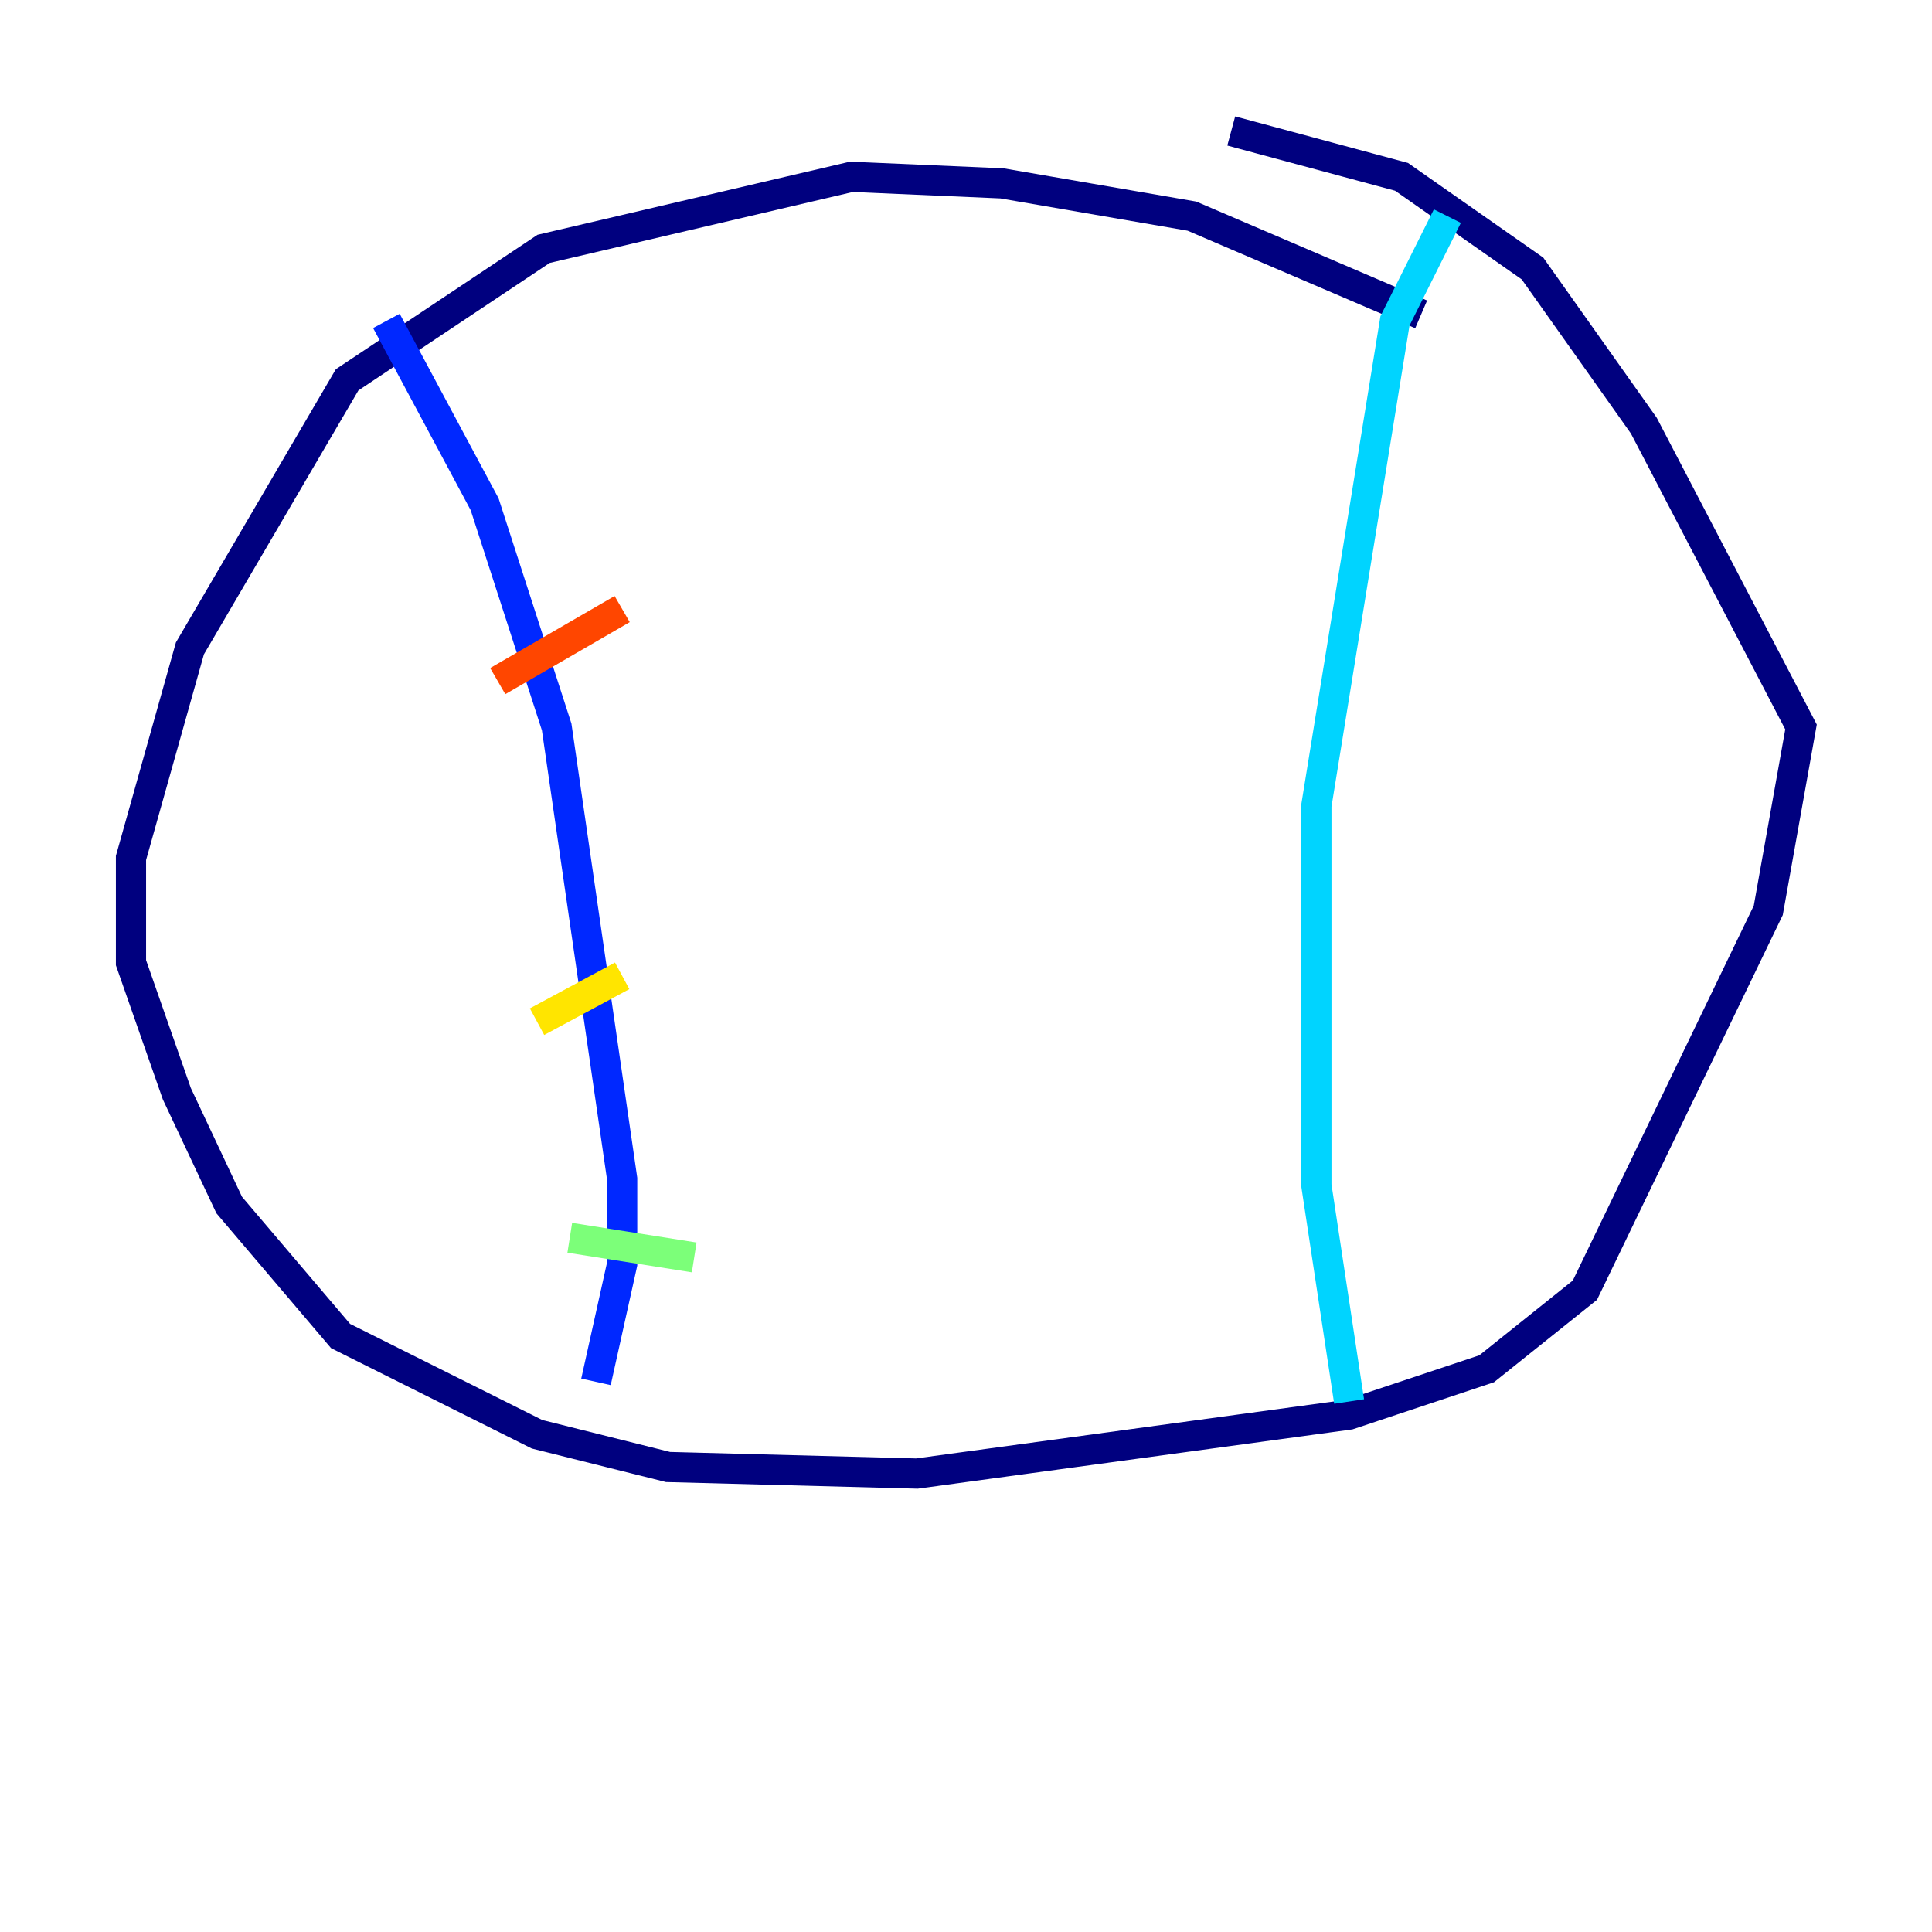 <?xml version="1.0" encoding="utf-8" ?>
<svg baseProfile="tiny" height="128" version="1.2" viewBox="0,0,128,128" width="128" xmlns="http://www.w3.org/2000/svg" xmlns:ev="http://www.w3.org/2001/xml-events" xmlns:xlink="http://www.w3.org/1999/xlink"><defs /><polyline fill="none" points="94.156,20.827 78.969,14.319 66.386,12.149 56.407,11.715 36.014,16.488 22.997,25.166 12.583,42.956 8.678,56.841 8.678,63.783 11.715,72.461 15.186,79.837 22.563,88.515 35.58,95.024 44.258,97.193 60.746,97.627 89.383,93.722 98.495,90.685 105.003,85.478 117.153,60.312 119.322,48.163 108.909,28.203 101.532,17.79 92.854,11.715 81.573,8.678" stroke="#00007f" stroke-width="2" /><polyline fill="none" points="25.6,21.261 32.108,33.41 36.881,48.163 41.22,78.102 41.22,83.742 39.485,91.552" stroke="#0028ff" stroke-width="2" /><polyline fill="none" points="95.891,14.319 92.42,21.261 87.214,53.37 87.214,78.536 89.383,92.854" stroke="#00d4ff" stroke-width="2" /><polyline fill="none" points="37.749,82.007 45.993,83.308" stroke="#7cff79" stroke-width="2" /><polyline fill="none" points="35.58,67.688 41.22,64.651" stroke="#ffe500" stroke-width="2" /><polyline fill="none" points="32.976,45.125 41.22,40.352" stroke="#ff4600" stroke-width="2" /><polyline fill="none" points="82.007,70.291 82.007,70.291" stroke="#7f0000" stroke-width="2" /></svg>